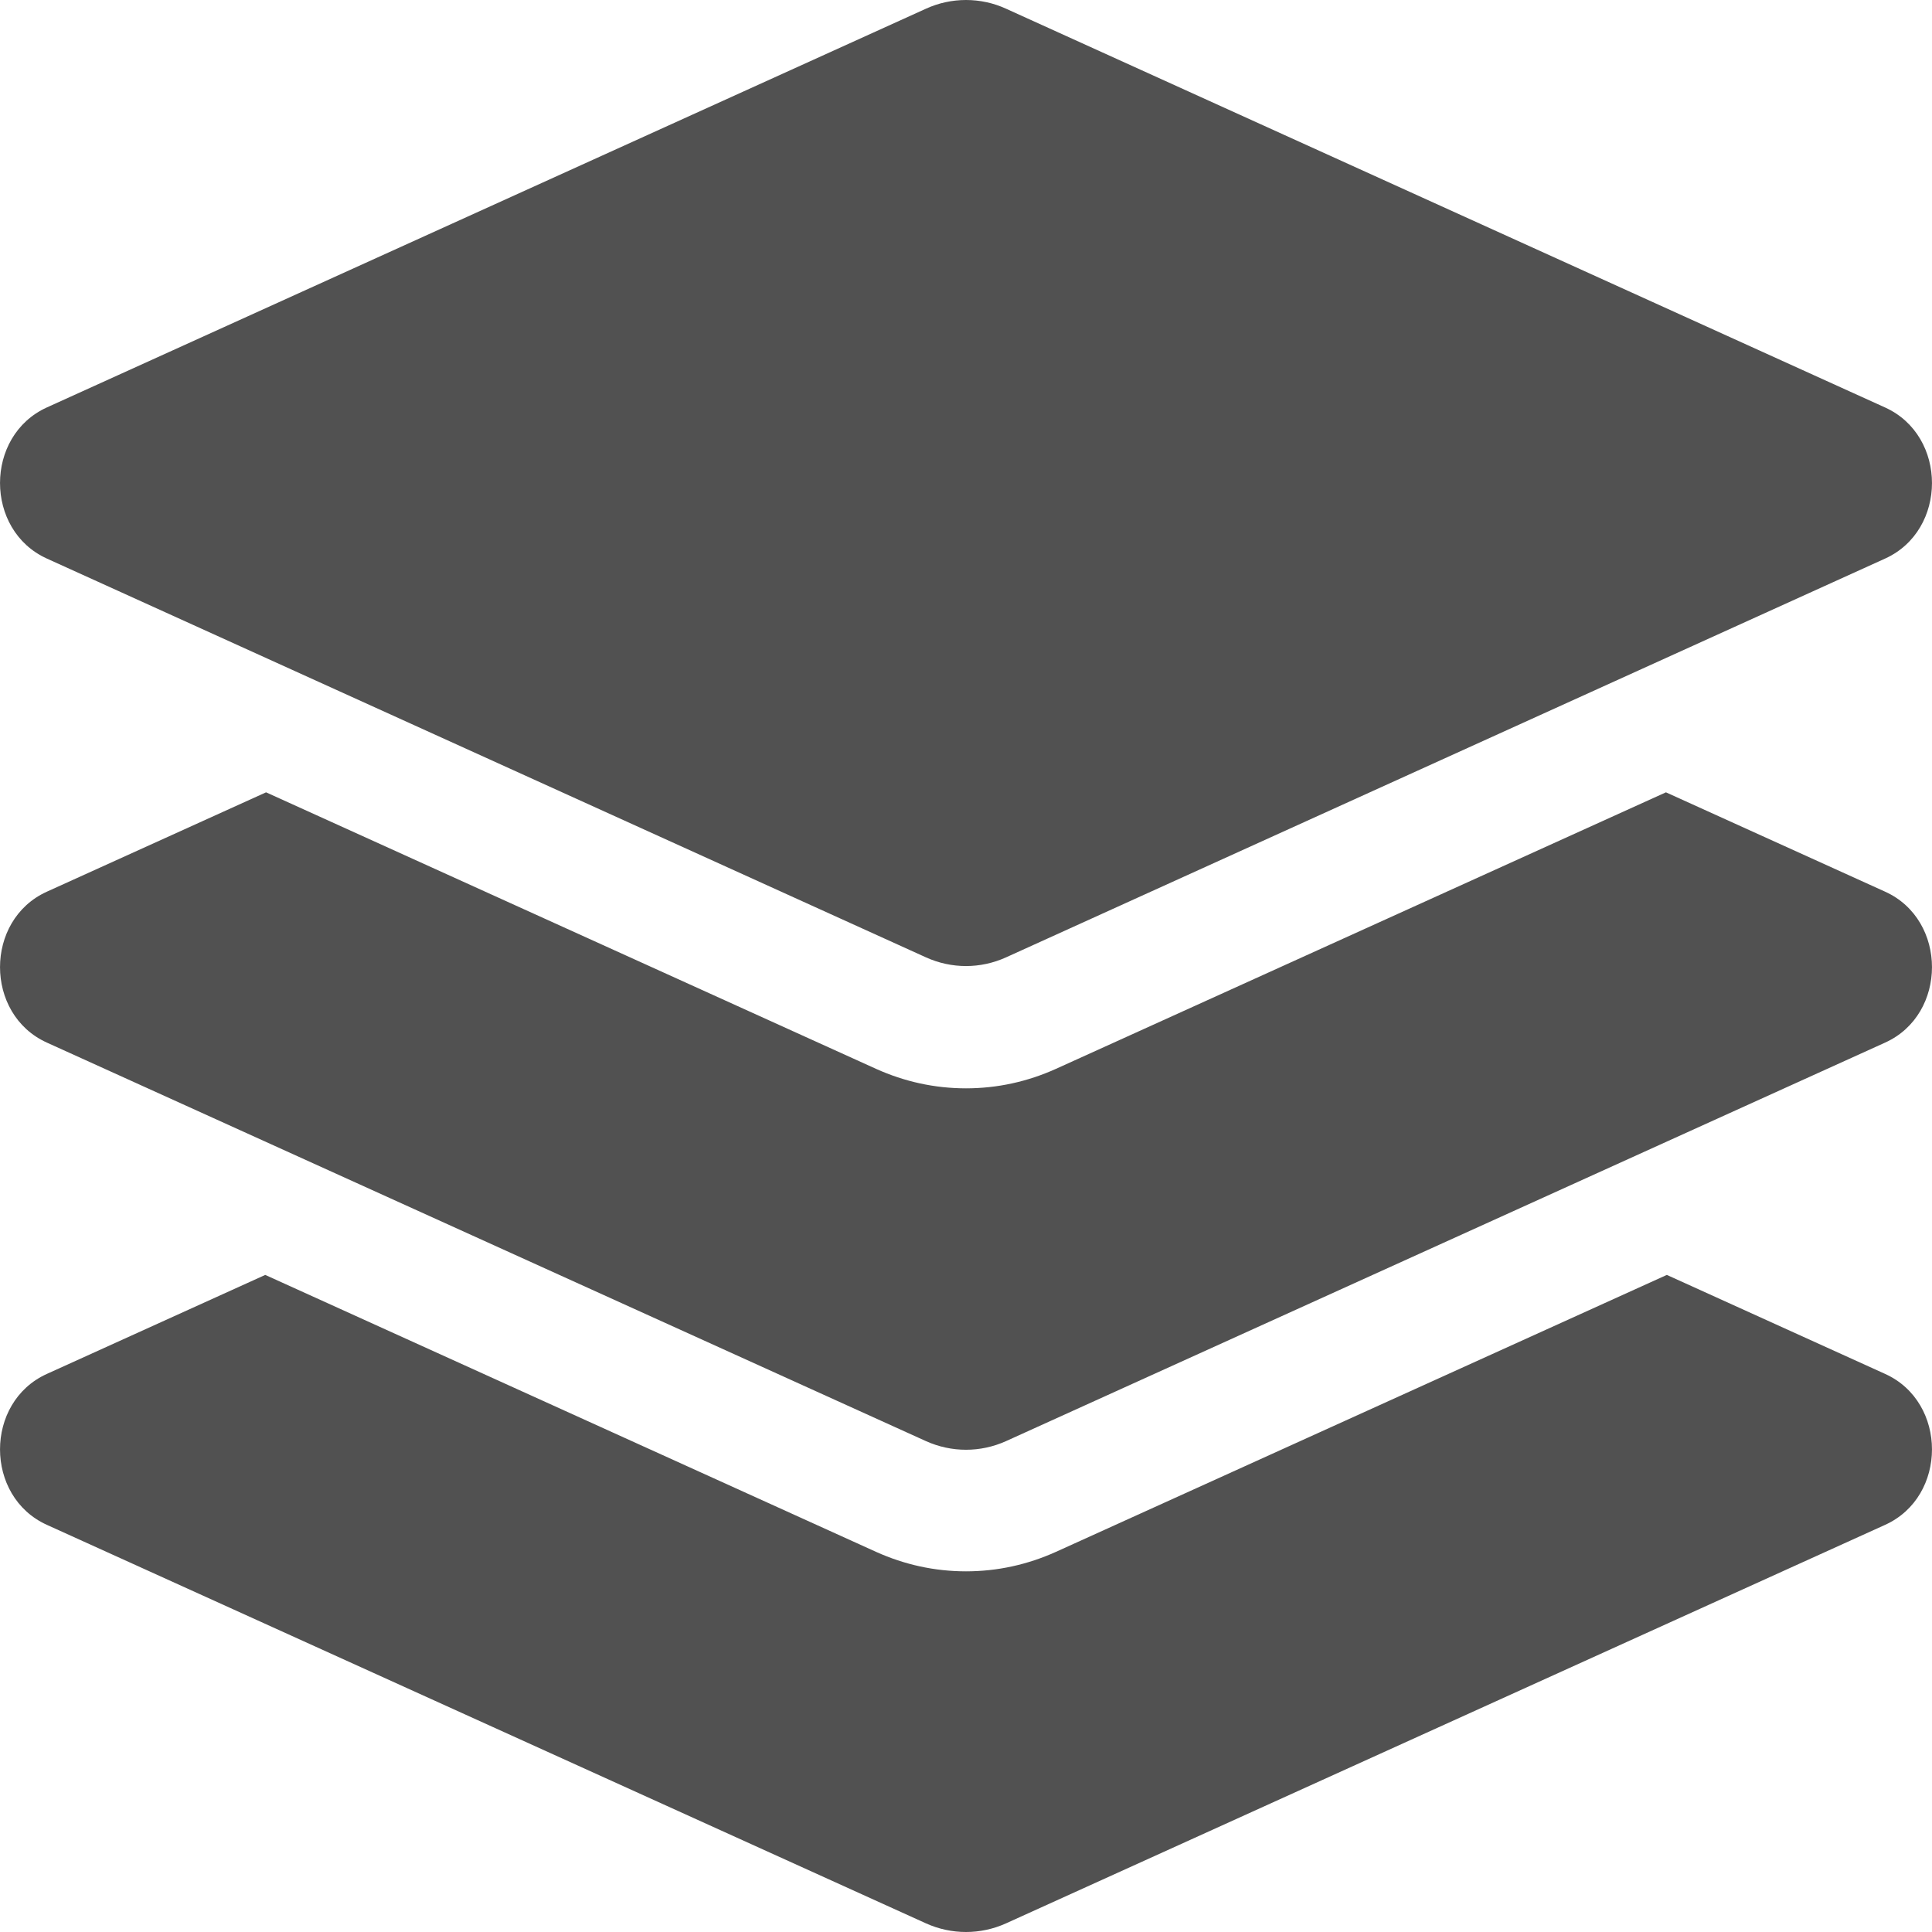 <svg width="28" height="28" viewBox="0 0 28 28" fill="none" xmlns="http://www.w3.org/2000/svg">
<path d="M0.679 8.095L13.418 13.874C13.79 14.043 14.21 14.043 14.582 13.874L27.321 8.095C28.226 7.684 28.226 6.317 27.321 5.906L14.582 0.127C14.4 0.043 14.201 0 14 0C13.799 0 13.601 0.043 13.418 0.127L0.679 5.905C-0.226 6.316 -0.226 7.684 0.679 8.095ZM27.321 12.923L24.144 11.483L15.305 15.49C14.891 15.677 14.452 15.773 14 15.773C13.548 15.773 13.109 15.677 12.695 15.49L3.856 11.483L0.679 12.923C-0.226 13.333 -0.226 14.7 0.679 15.11L13.418 20.885C13.79 21.053 14.21 21.053 14.582 20.885L27.321 15.11C28.226 14.7 28.226 13.333 27.321 12.923ZM27.321 19.912L24.157 18.477L15.305 22.49C14.891 22.677 14.452 22.773 14 22.773C13.548 22.773 13.109 22.677 12.695 22.49L3.844 18.477L0.679 19.912C-0.226 20.322 -0.226 21.689 0.679 22.099L13.418 27.874C13.79 28.042 14.21 28.042 14.582 27.874L27.321 22.099C28.226 21.689 28.226 20.322 27.321 19.912Z" fill="#515151"/>
</svg>

